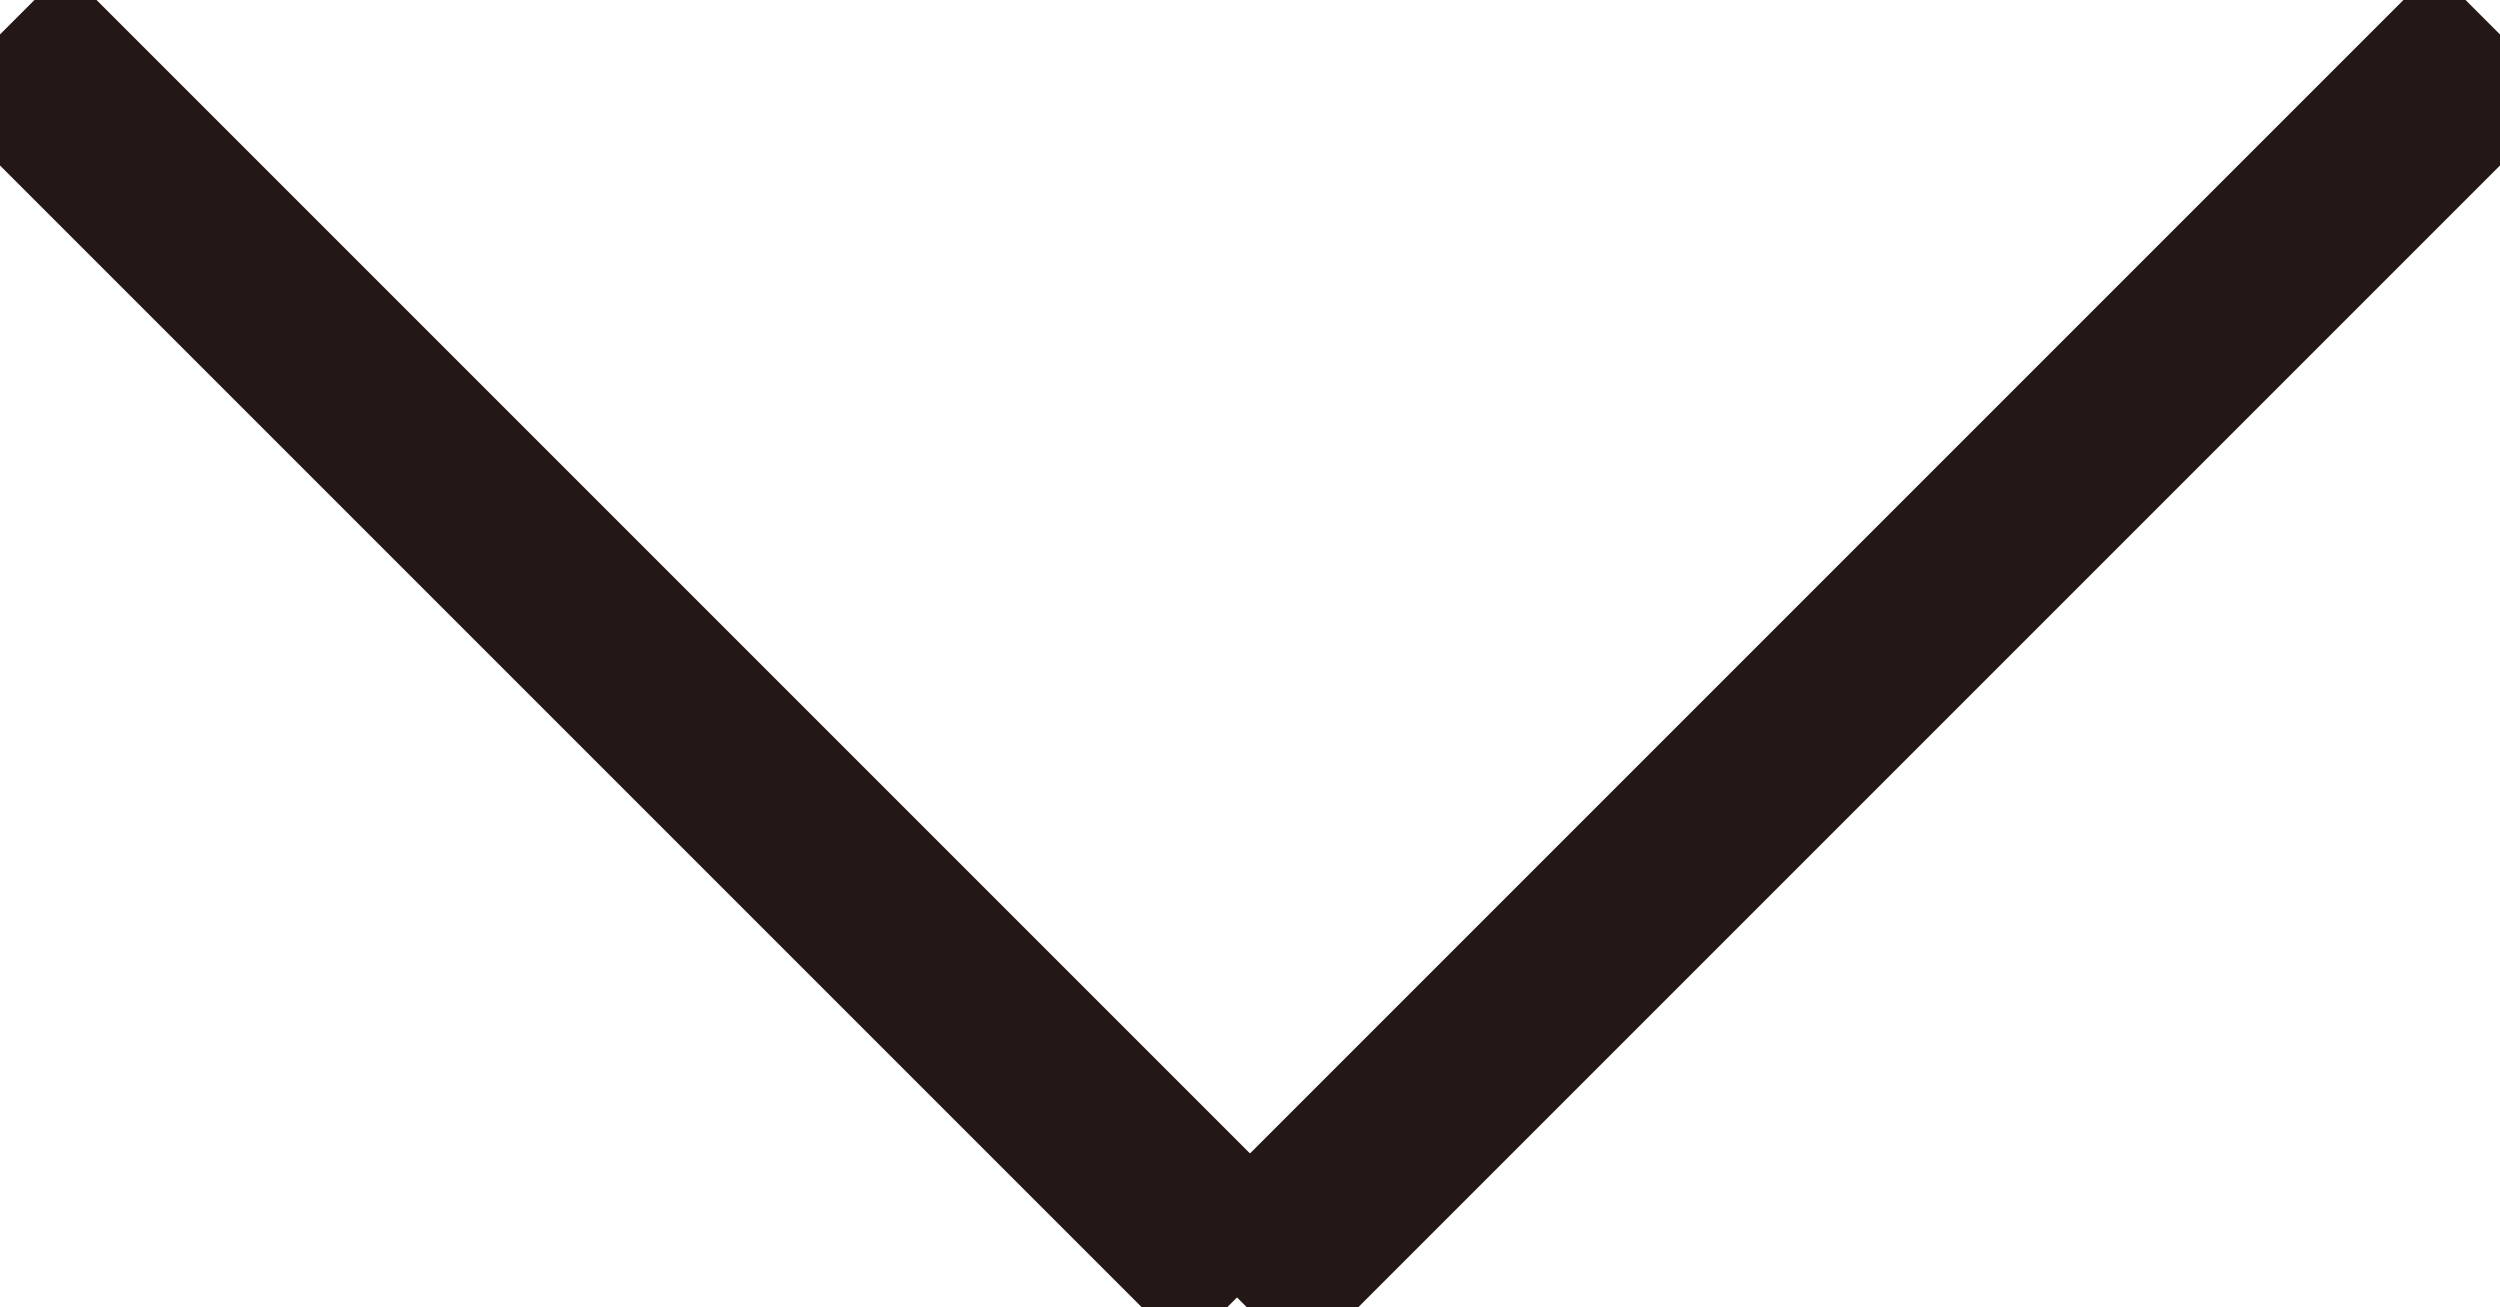 <svg xmlns="http://www.w3.org/2000/svg" viewBox="0 0 67.46 35.27"><defs>
<style>
.cls-1{
    fill:#fff;
    stroke:#231815;
    stroke-miterlimit:10;
    stroke-width:5;}
</style></defs>
<title>down_arrow</title>
<g id="font">
<line class="cls-1" y1="0.93" x2="33.73" y2="34.66"/>
<line class="cls-1" x1="67.46" y1="0.93" x2="33.38" y2="35.01"/>
</g></svg>